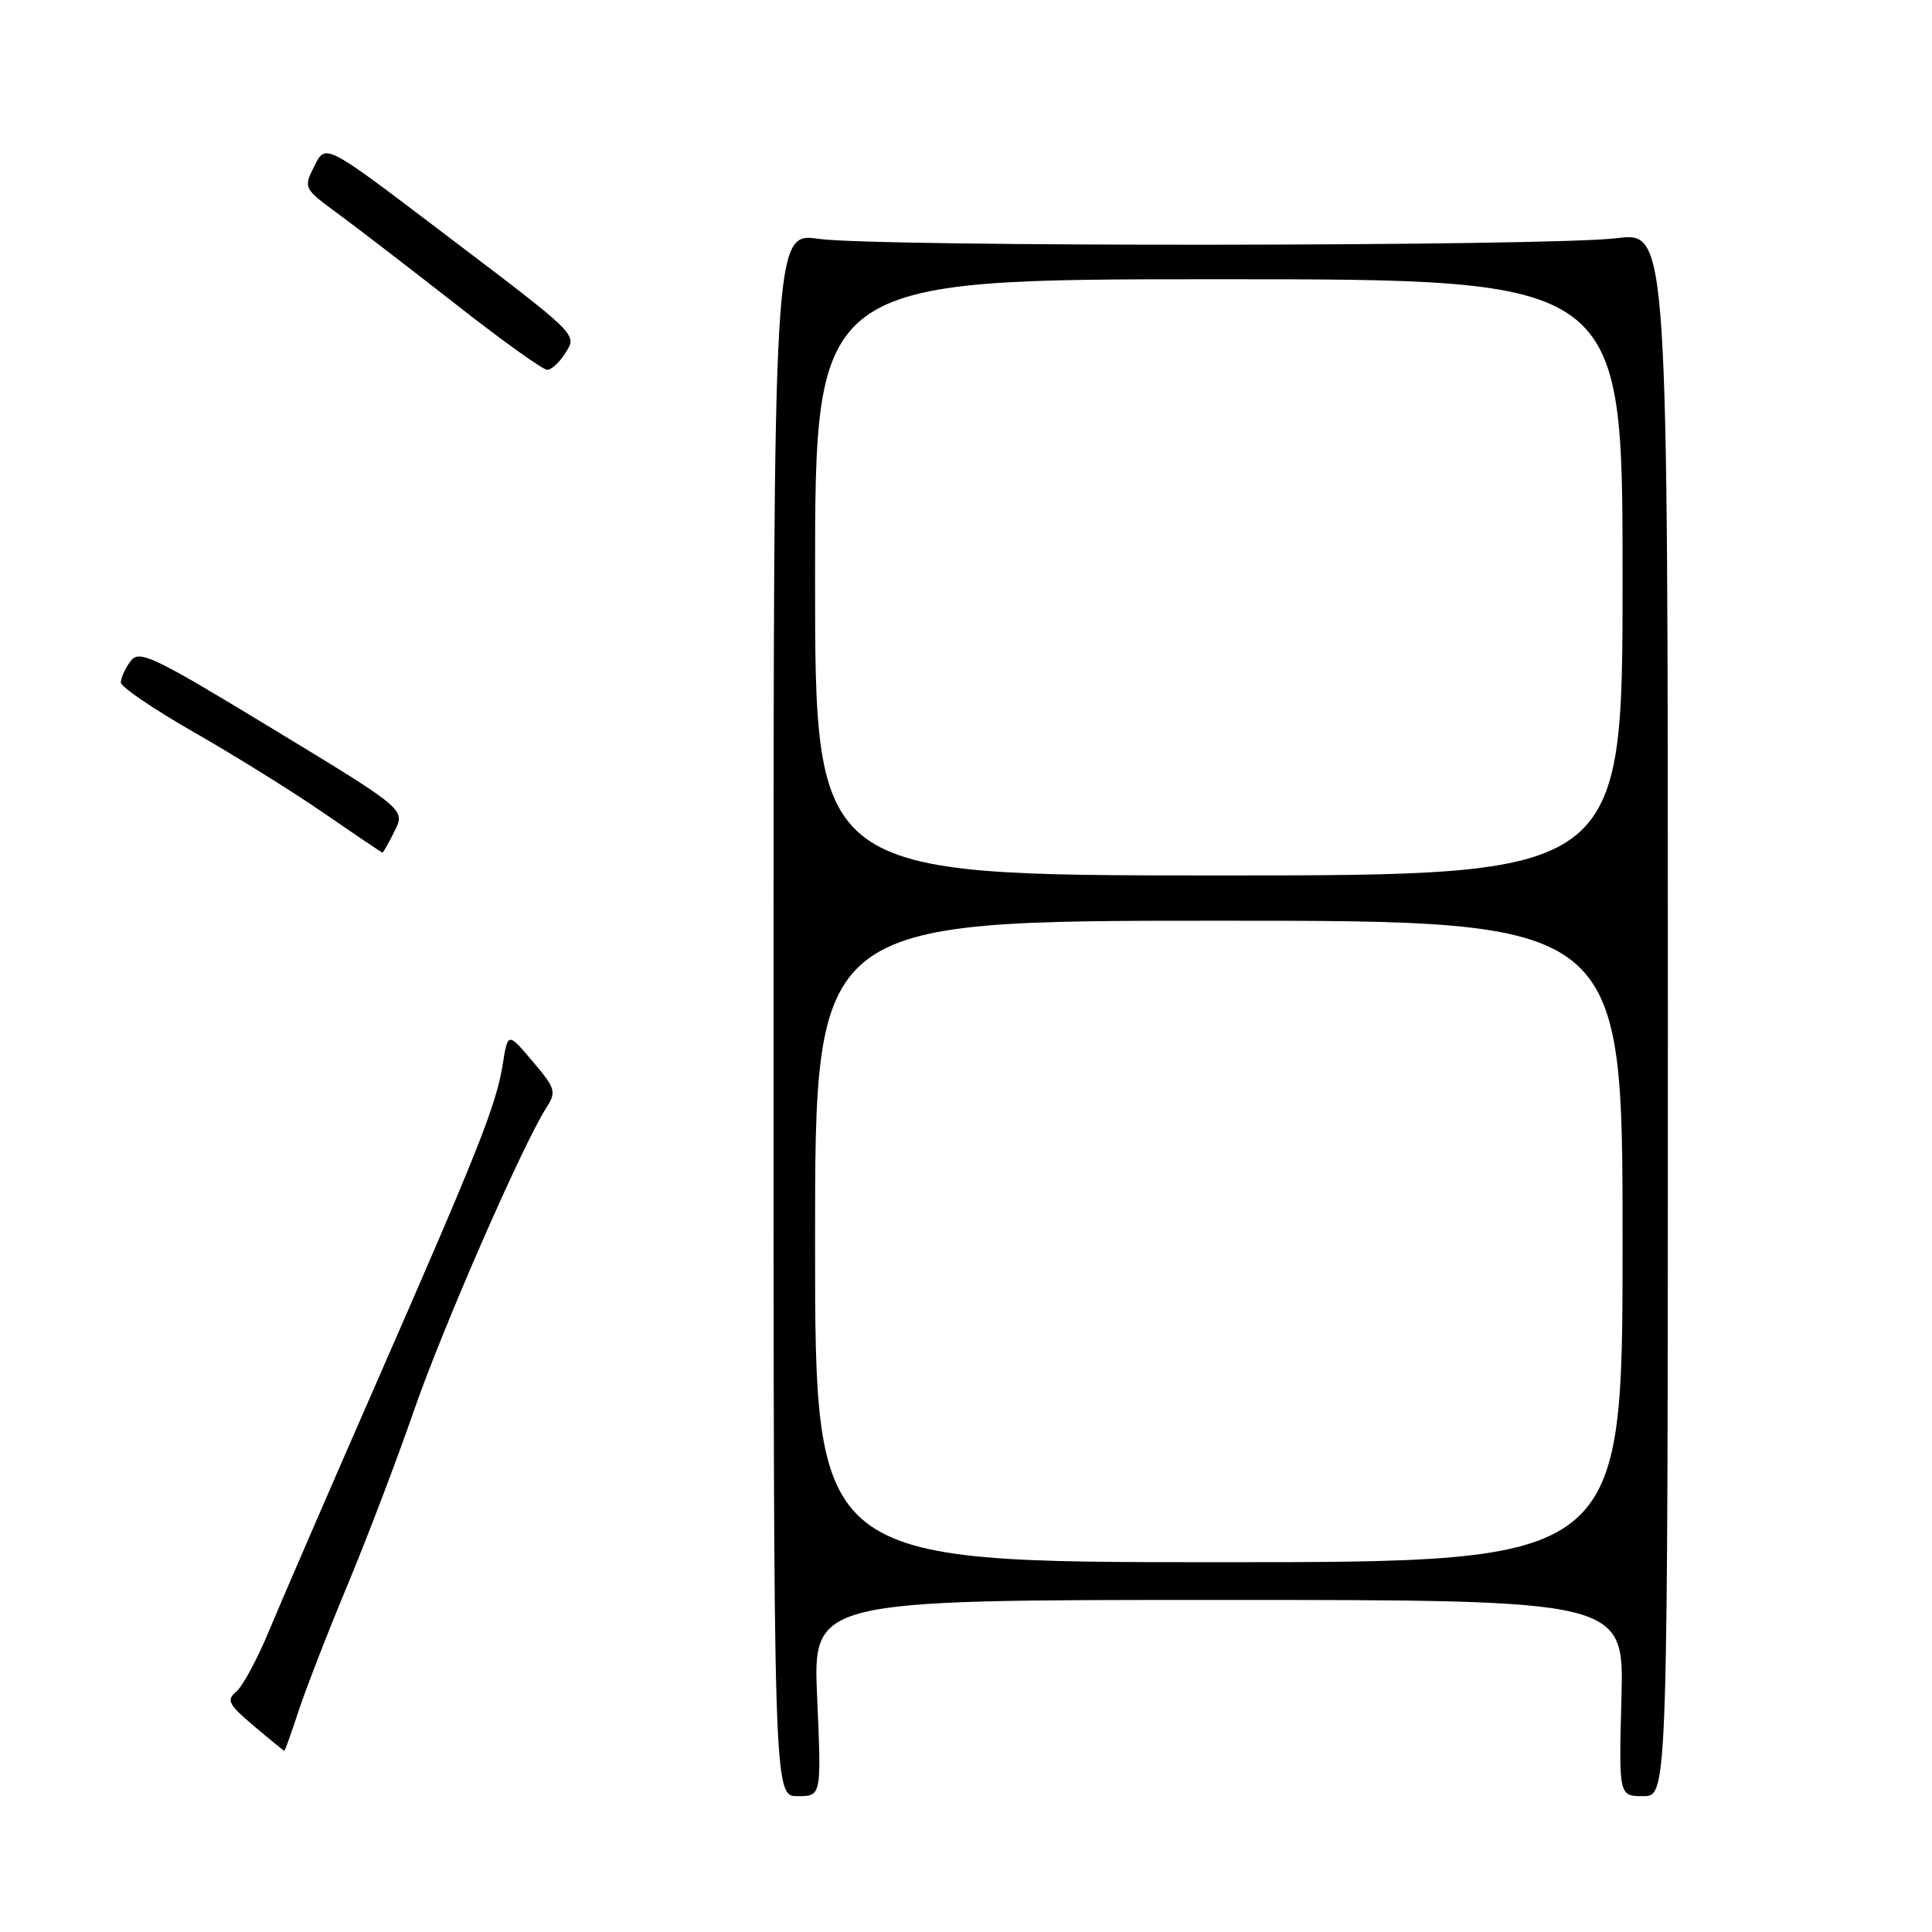 <?xml version="1.0" encoding="UTF-8" standalone="no"?>
<!DOCTYPE svg PUBLIC "-//W3C//DTD SVG 1.1//EN" "http://www.w3.org/Graphics/SVG/1.1/DTD/svg11.dtd" >
<svg xmlns="http://www.w3.org/2000/svg" xmlns:xlink="http://www.w3.org/1999/xlink" version="1.1" viewBox="0 0 256 256">
 <g >
 <path fill="currentColor"
d=" M 108.28 225.00 C 107.70 212.00 107.70 212.00 161.45 212.00 C 215.20 212.00 215.20 212.00 214.85 225.00 C 214.50 238.00 214.50 238.00 217.75 238.00 C 221.00 238.00 221.00 238.00 221.00 134.36 C 221.00 30.73 221.00 30.73 214.25 31.56 C 205.29 32.66 116.16 32.74 108.50 31.65 C 102.50 30.80 102.50 30.80 102.50 134.40 C 102.50 238.00 102.50 238.00 105.68 238.00 C 108.85 238.00 108.85 238.00 108.28 225.00 Z  M 39.55 226.75 C 40.50 223.86 43.42 216.32 46.06 210.00 C 48.69 203.68 52.63 193.32 54.82 187.00 C 58.58 176.09 69.29 151.59 72.41 146.75 C 73.75 144.67 73.61 144.21 70.57 140.63 C 67.29 136.76 67.29 136.76 66.61 141.06 C 65.74 146.47 63.43 152.30 49.54 184.00 C 43.40 198.03 37.13 212.52 35.60 216.21 C 34.07 219.89 32.13 223.48 31.29 224.17 C 29.97 225.27 30.28 225.87 33.64 228.70 C 35.76 230.50 37.58 231.98 37.67 231.99 C 37.76 231.99 38.61 229.64 39.55 226.75 Z  M 52.29 110.12 C 53.72 107.25 53.72 107.25 36.13 96.57 C 20.06 86.82 18.44 86.05 17.27 87.64 C 16.57 88.60 16.01 89.86 16.01 90.44 C 16.02 91.02 20.36 93.97 25.66 97.00 C 30.96 100.03 38.72 104.85 42.90 107.73 C 47.08 110.61 50.58 112.97 50.68 112.98 C 50.77 112.99 51.50 111.71 52.29 110.12 Z  M 74.85 46.87 C 76.50 44.22 77.07 44.78 57.81 30.17 C 43.13 19.03 43.13 19.03 41.66 21.99 C 40.19 24.93 40.21 24.96 44.84 28.36 C 47.40 30.24 54.44 35.66 60.49 40.39 C 66.53 45.13 71.94 49.00 72.50 49.00 C 73.06 49.00 74.12 48.04 74.85 46.87 Z  M 108.00 164.50 C 108.00 122.00 108.00 122.00 161.50 122.00 C 215.00 122.00 215.00 122.00 215.00 164.50 C 215.00 207.00 215.00 207.00 161.50 207.00 C 108.00 207.00 108.00 207.00 108.00 164.50 Z  M 108.00 76.50 C 108.00 37.00 108.00 37.00 161.50 37.00 C 215.00 37.00 215.00 37.00 215.00 76.50 C 215.00 116.00 215.00 116.00 161.50 116.00 C 108.00 116.00 108.00 116.00 108.00 76.50 Z "/>
</g>
</svg>